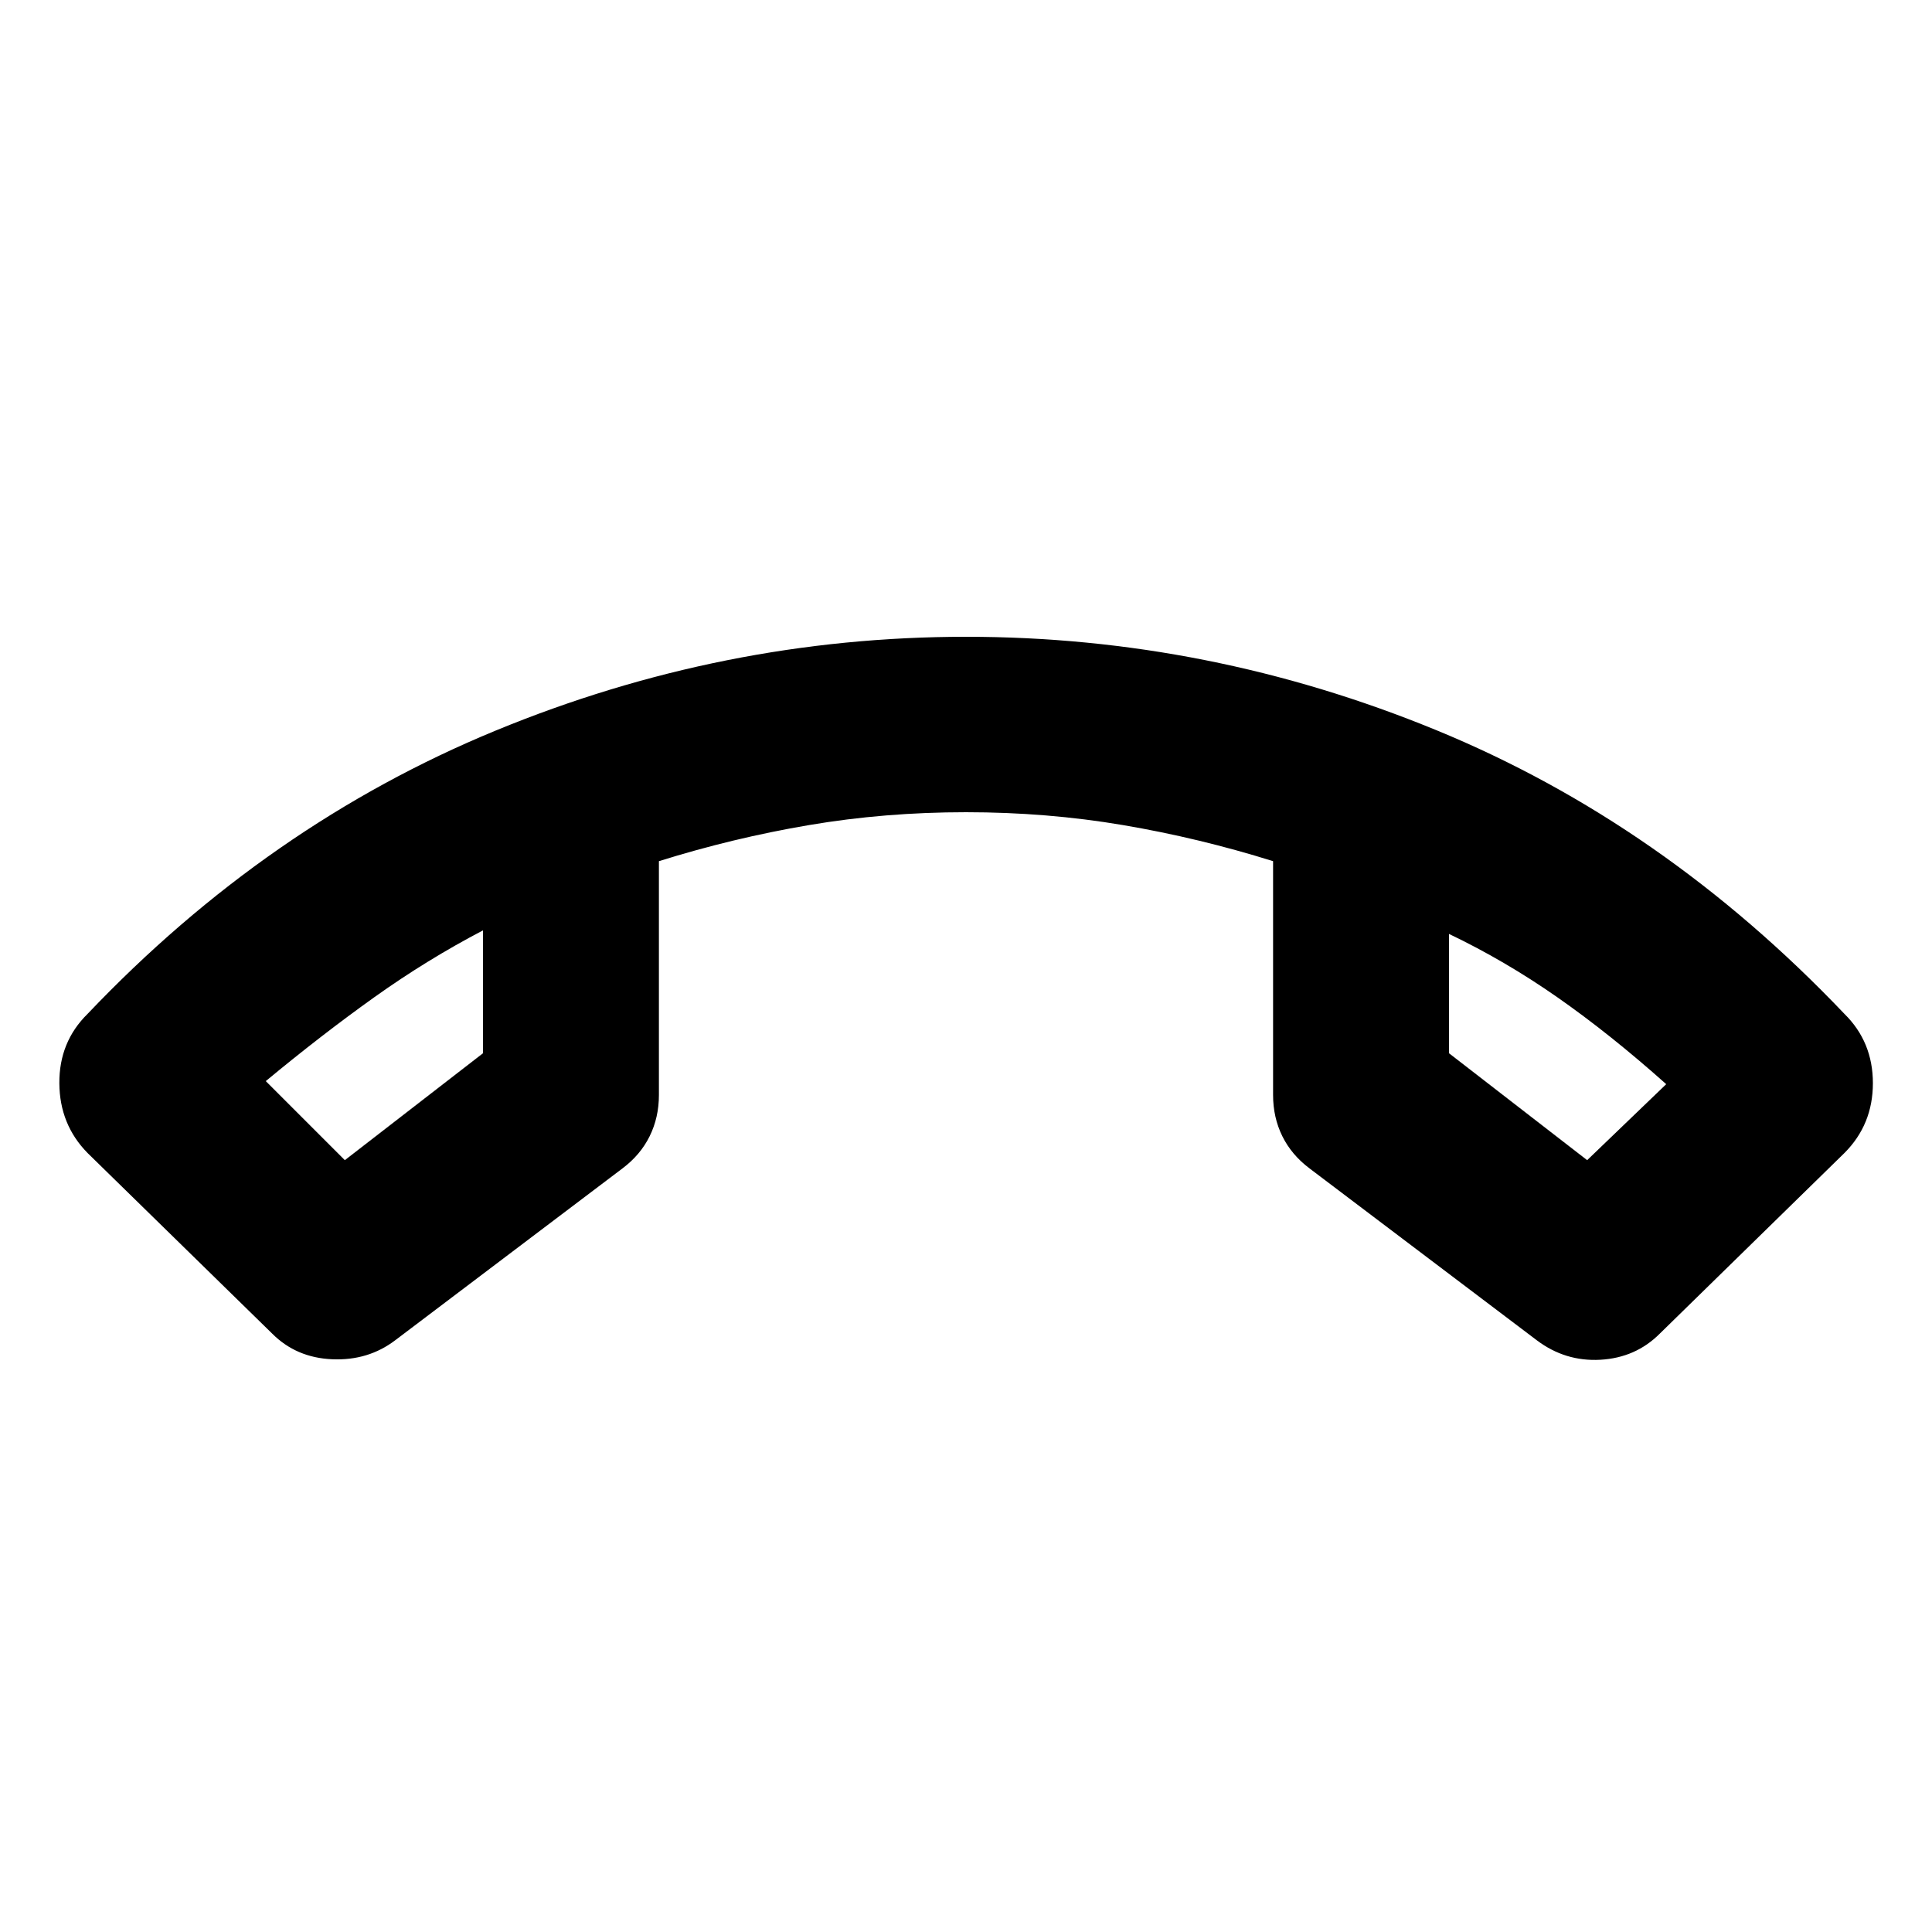 <svg xmlns="http://www.w3.org/2000/svg" height="24" viewBox="0 -960 960 960" width="24"><path d="m135.283-297.304-91.761-89.761q-13.913-14.152-14.033-34.696-.12-20.543 14.033-34.457 89.435-94.043 202.641-140.706Q359.37-643.587 480-643.587t233.457 46.304q112.826 46.305 203.021 141.065 14.152 13.914 14.152 34.457 0 20.544-14.152 34.696l-91.761 89.761q-11.956 11.956-29.445 12.956-17.49 1-31.642-9.674l-112.891-85.369q-8.957-6.718-13.554-16.033-4.598-9.315-4.598-20.511v-116.152q-36.805-11.522-74.533-17.924-37.728-6.402-78.054-6.402t-78.054 6.402q-37.728 6.402-74.533 17.924v116.152q0 11.196-4.598 20.511-4.597 9.315-13.554 16.033L196.37-294.022q-13.435 10.196-31.283 9.435-17.848-.761-29.804-12.717ZM240-497.696q-27.804 14.522-53.967 33.185-26.163 18.663-53.968 41.707l39.283 39.282L240-436.652v-61.044Zm480 1.761v59.283l68.652 53.13 39.283-37.761q-27.805-24.804-53.968-43.087-26.163-18.282-53.967-31.565Zm-480-1.761Zm480 1.761Z"/></svg>